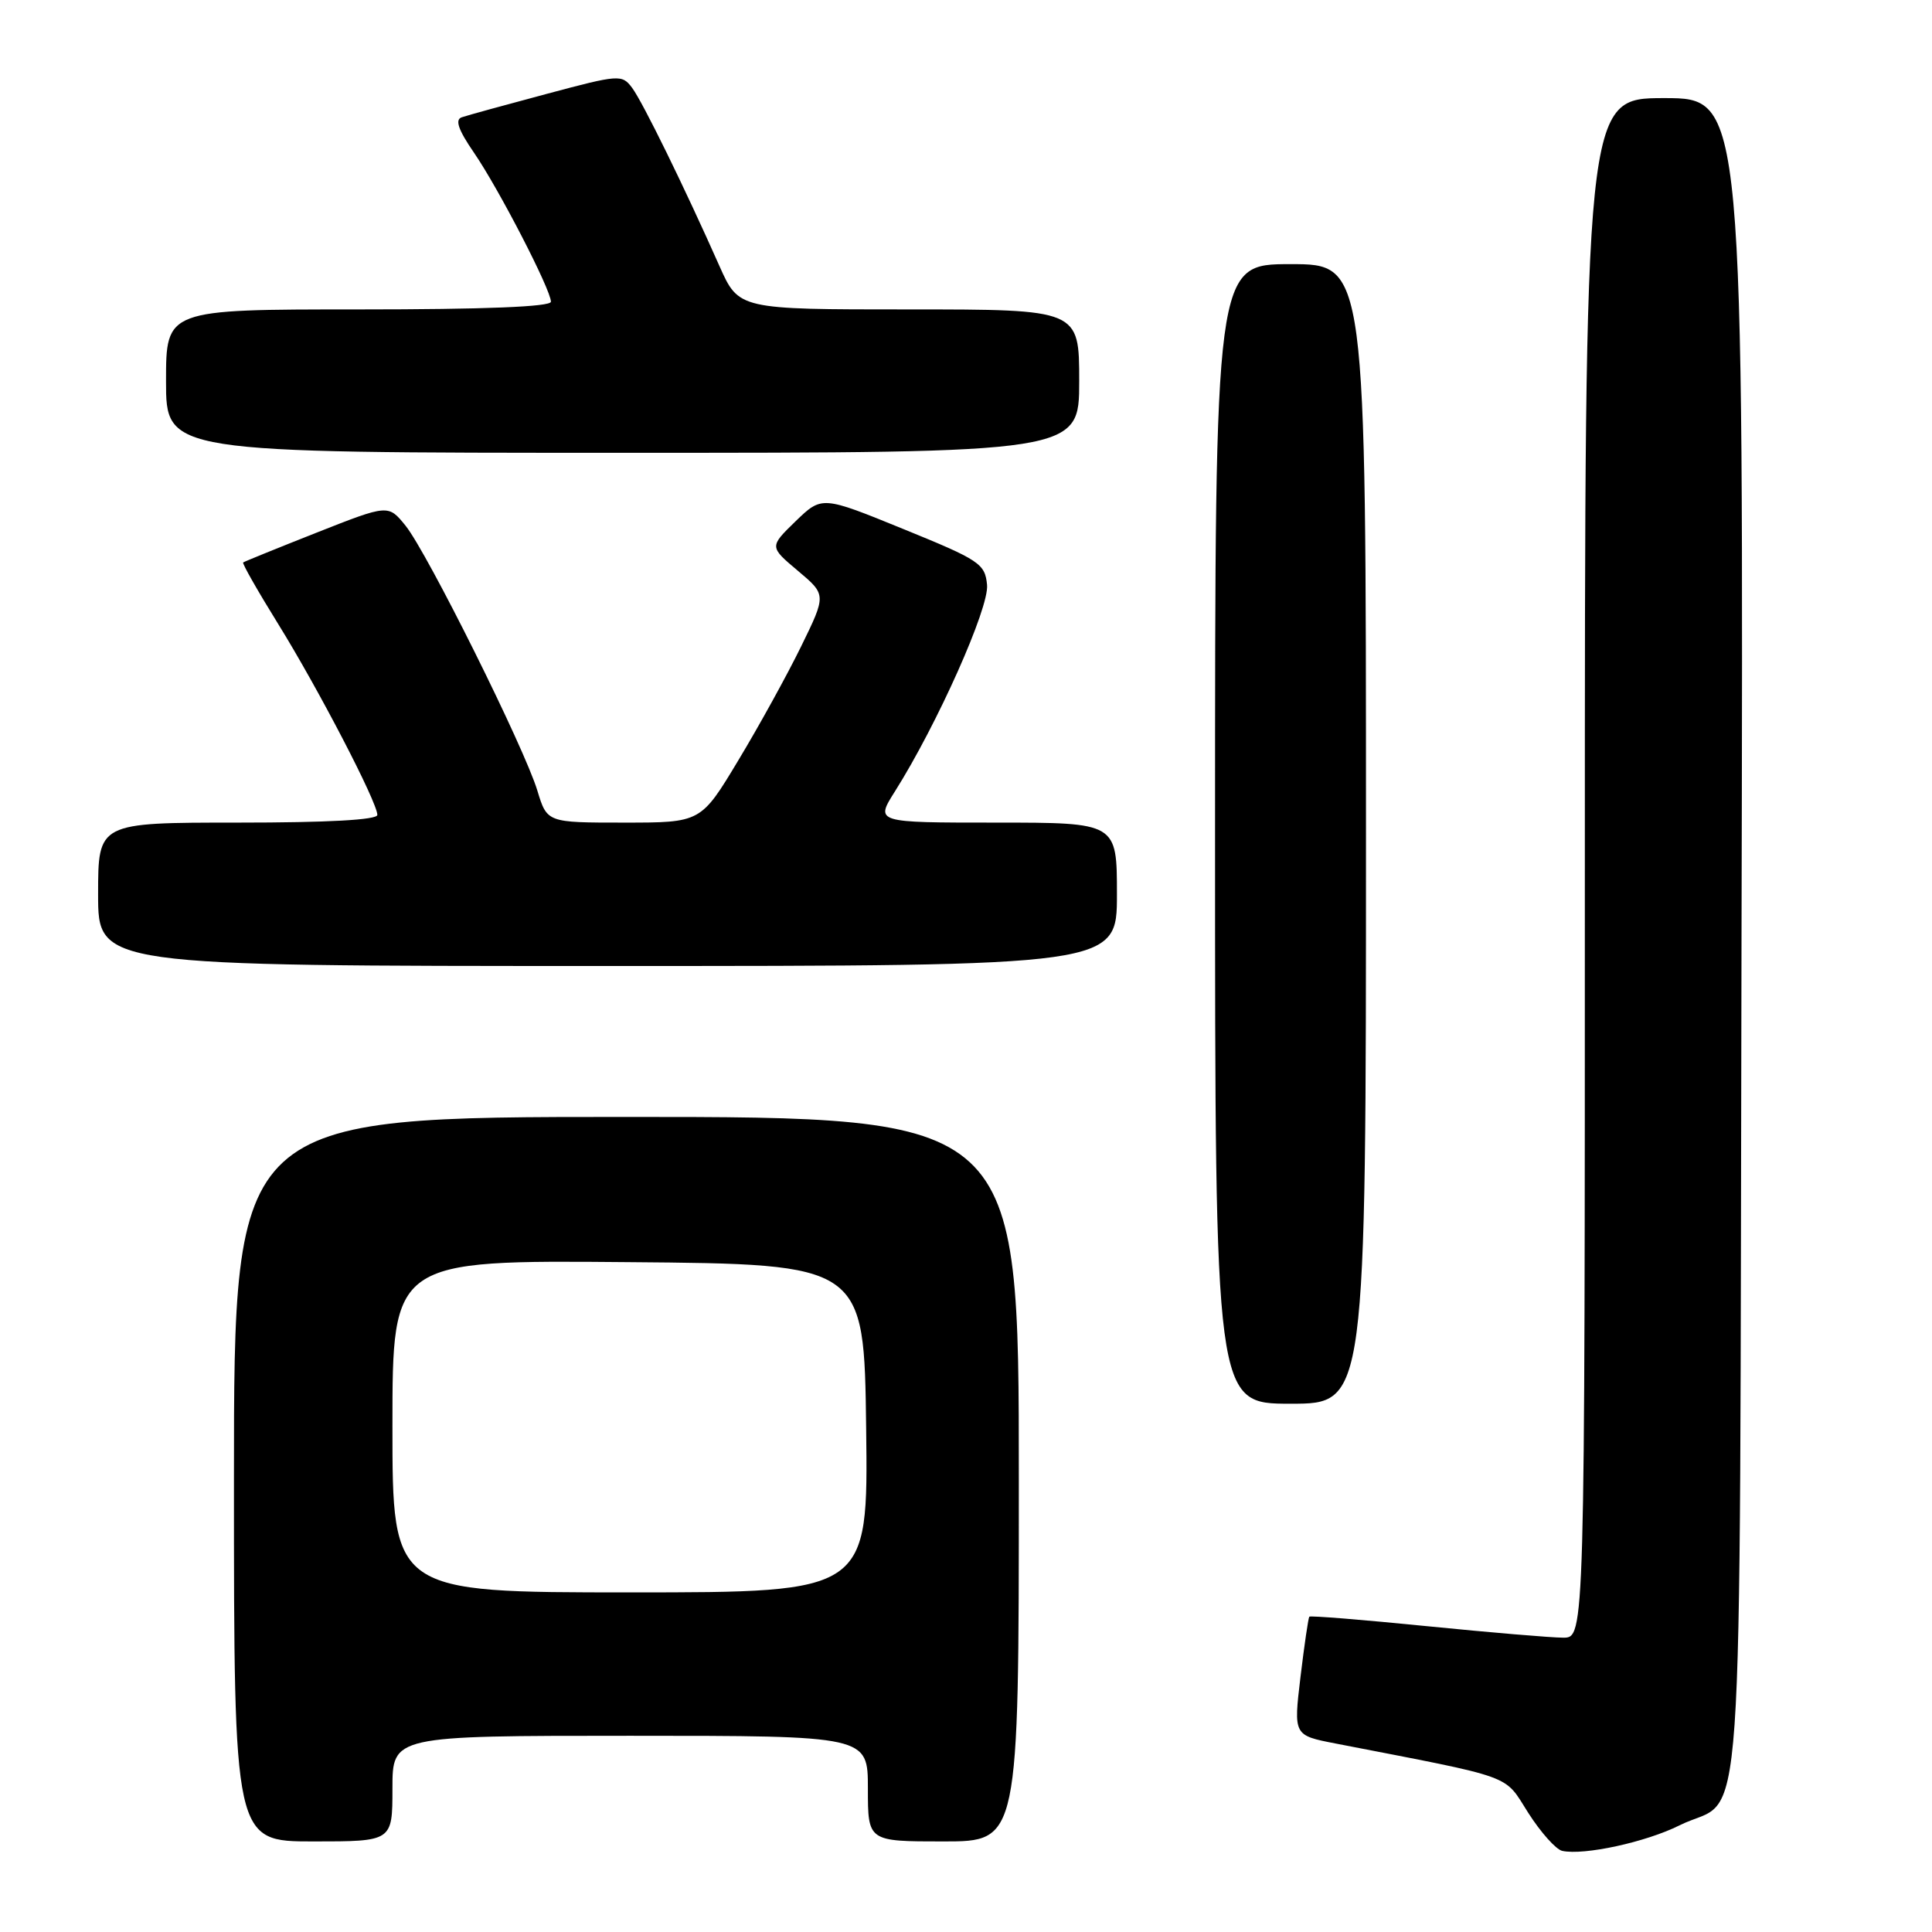<?xml version="1.0" encoding="UTF-8" standalone="no"?>
<!DOCTYPE svg PUBLIC "-//W3C//DTD SVG 1.1//EN" "http://www.w3.org/Graphics/SVG/1.1/DTD/svg11.dtd" >
<svg xmlns="http://www.w3.org/2000/svg" xmlns:xlink="http://www.w3.org/1999/xlink" version="1.1" viewBox="0 0 256 256">
 <g >
 <path fill="currentColor"
d=" M 222.54 241.87 C 231.33 237.48 230.47 249.81 230.76 124.40 C 231.03 13.00 231.03 13.00 220.51 13.00 C 210.00 13.00 210.00 13.00 210.00 115.00 C 210.00 217.00 210.00 217.00 207.14 217.00 C 205.57 217.00 197.41 216.31 189.01 215.47 C 180.60 214.63 173.62 214.06 173.49 214.22 C 173.36 214.37 172.83 217.97 172.32 222.22 C 171.40 229.94 171.40 229.94 176.95 231.02 C 201.05 235.70 199.20 235.03 202.50 240.21 C 204.15 242.80 206.18 245.07 207.00 245.25 C 209.89 245.88 218.10 244.09 222.54 241.87 Z  M 52.00 237.00 C 52.00 230.00 52.00 230.00 83.50 230.00 C 115.00 230.00 115.00 230.00 115.00 237.00 C 115.00 244.00 115.00 244.00 125.00 244.00 C 135.00 244.00 135.00 244.00 135.00 196.00 C 135.00 148.00 135.00 148.00 83.00 148.00 C 31.00 148.00 31.00 148.00 31.00 196.00 C 31.00 244.00 31.00 244.00 41.50 244.00 C 52.00 244.00 52.00 244.00 52.00 237.00 Z  M 181.00 110.50 C 181.00 35.00 181.00 35.00 171.00 35.00 C 161.00 35.00 161.00 35.00 161.00 110.50 C 161.00 186.00 161.00 186.00 171.00 186.00 C 181.00 186.00 181.00 186.00 181.00 110.50 Z  M 148.00 118.50 C 148.00 109.00 148.00 109.00 131.99 109.00 C 115.97 109.00 115.97 109.00 118.58 104.87 C 124.18 96.00 131.09 80.52 130.79 77.50 C 130.52 74.69 129.82 74.22 119.70 70.10 C 108.91 65.70 108.91 65.70 105.42 69.07 C 101.94 72.45 101.94 72.45 105.72 75.63 C 109.50 78.81 109.50 78.81 106.15 85.66 C 104.31 89.42 100.57 96.21 97.83 100.75 C 92.87 109.00 92.87 109.00 82.68 109.00 C 72.49 109.00 72.49 109.00 71.20 104.75 C 69.49 99.10 56.63 73.25 53.74 69.66 C 51.45 66.83 51.45 66.83 41.97 70.57 C 36.76 72.63 32.37 74.41 32.22 74.53 C 32.06 74.64 34.15 78.31 36.86 82.68 C 42.17 91.25 50.00 106.31 50.00 107.98 C 50.00 108.64 43.43 109.00 31.50 109.00 C 13.00 109.00 13.00 109.00 13.00 118.50 C 13.00 128.00 13.00 128.00 80.50 128.00 C 148.00 128.00 148.00 128.00 148.00 118.50 Z  M 143.00 50.50 C 143.00 41.00 143.00 41.00 120.44 41.00 C 97.89 41.00 97.89 41.00 95.33 35.25 C 90.66 24.73 85.16 13.52 83.76 11.64 C 82.41 9.84 82.05 9.87 72.44 12.44 C 66.97 13.90 61.91 15.29 61.19 15.54 C 60.26 15.85 60.71 17.18 62.81 20.24 C 66.09 25.02 73.00 38.40 73.00 39.98 C 73.00 40.65 64.25 41.00 47.50 41.00 C 22.00 41.00 22.00 41.00 22.00 50.50 C 22.00 60.00 22.00 60.00 82.50 60.00 C 143.00 60.00 143.00 60.00 143.00 50.50 Z  M 52.00 188.99 C 52.00 166.97 52.00 166.97 83.25 167.24 C 114.50 167.50 114.50 167.50 114.77 189.25 C 115.04 211.00 115.04 211.00 83.52 211.00 C 52.00 211.00 52.00 211.00 52.00 188.99 Z "/>
</g>
</svg>